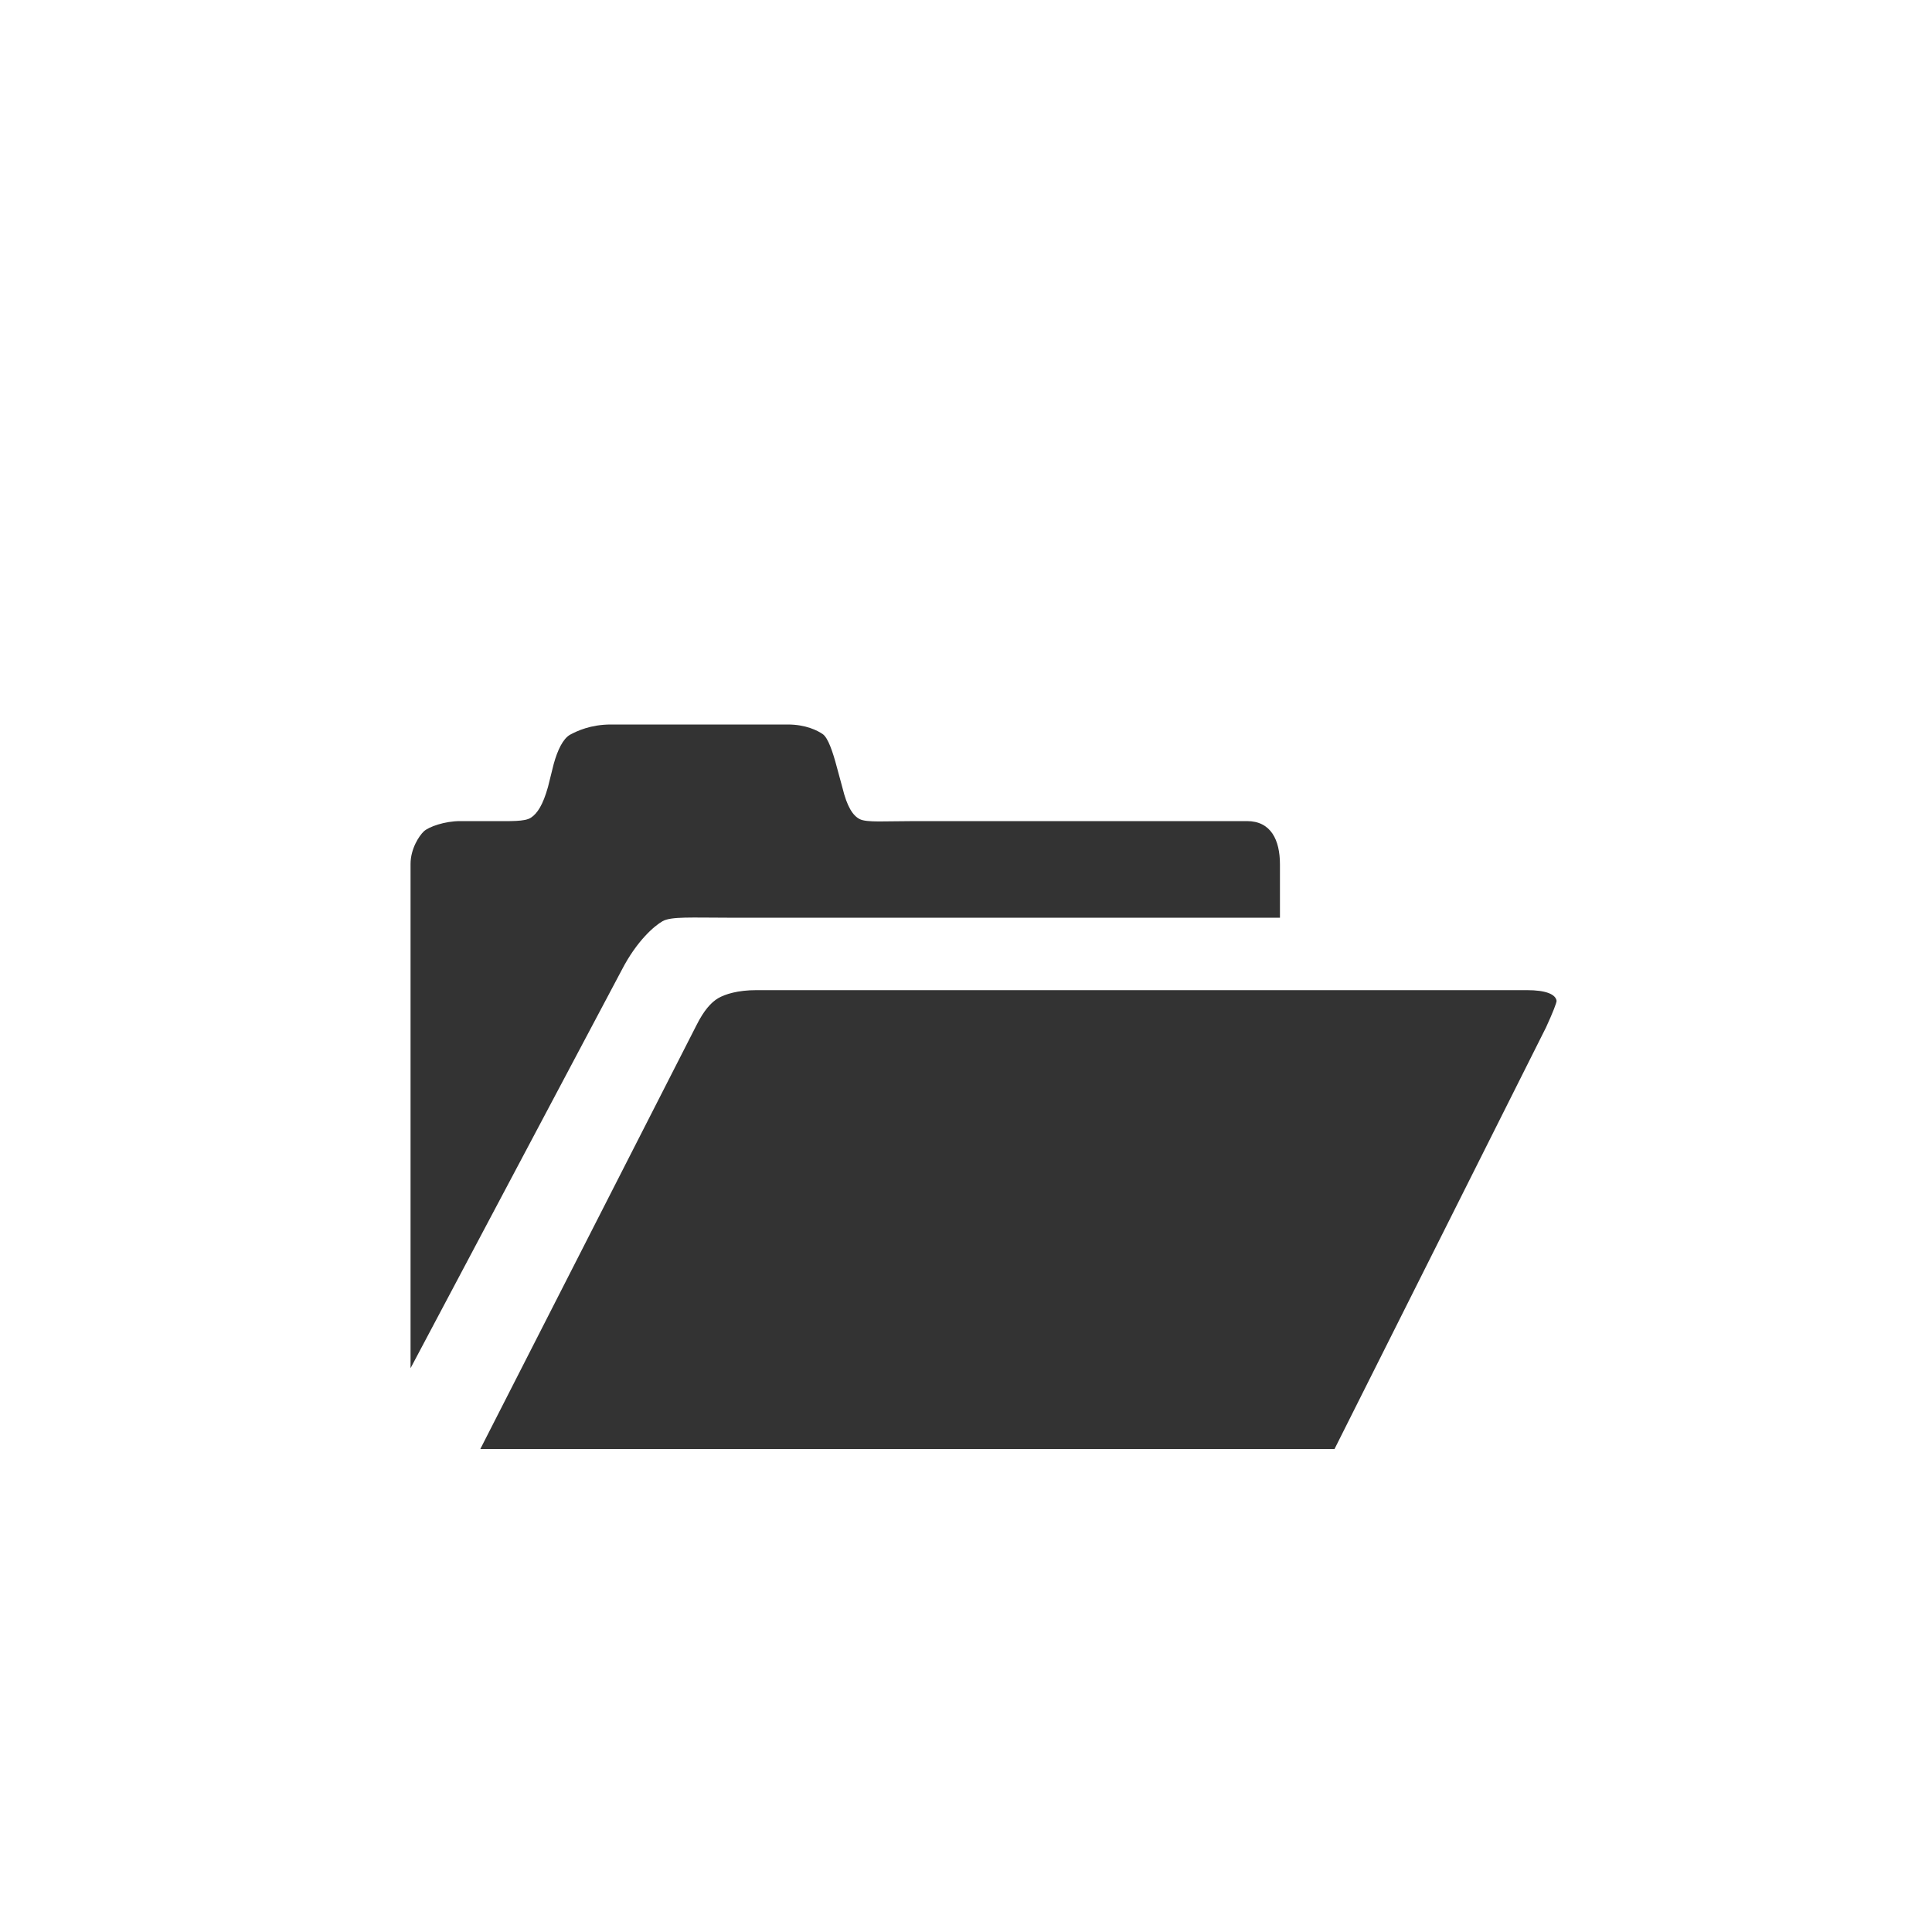 <?xml version="1.0" encoding="utf-8"?>
<!-- Generator: Adobe Illustrator 15.1.0, SVG Export Plug-In . SVG Version: 6.00 Build 0)  -->
<!DOCTYPE svg PUBLIC "-//W3C//DTD SVG 1.1 Tiny//EN" "http://www.w3.org/Graphics/SVG/1.1/DTD/svg11-tiny.dtd">
<svg version="1.1" baseProfile="tiny" id="Layer_1" xmlns="http://www.w3.org/2000/svg" xmlns:xlink="http://www.w3.org/1999/xlink"
	 x="0px" y="0px" width="80px" height="80px" viewBox="0 0 80 80" xml:space="preserve">
<g>
	<path fill="#333333" d="M63.229,41H31.318c-0.766,0-1.292,0.165-1.583,0.335c-0.29,0.172-0.586,0.501-0.89,1.106L19.889,60H55.26
		l8.758-17.458c0.291-0.634,0.437-1.019,0.437-1.101C64.413,41.167,64.004,41,63.229,41z"/>
	<path fill="#333333" d="M27.435,38.145c0.344-0.2,1.233-0.145,2.669-0.145H53v-2.206C53,34.779,52.625,34,51.635,34h-13.74
		c-1.239,0-2.003,0.066-2.293-0.081c-0.29-0.144-0.528-0.524-0.712-1.277l-0.237-0.874c-0.171-0.645-0.366-1.217-0.584-1.369
		C33.851,30.249,33.367,30,32.617,30H25.3c-0.842,0-1.409,0.269-1.7,0.426c-0.291,0.17-0.513,0.636-0.671,1.204l-0.238,0.956
		c-0.21,0.749-0.445,1.101-0.703,1.27C21.731,34.028,21.162,34,20.279,34h-1.227c-0.633,0-1.295,0.233-1.501,0.424
		C17.346,34.617,17,35.156,17,35.775v20.879l8.747-16.492C26.366,38.962,27.093,38.34,27.435,38.145z"/>
</g>
</svg>
